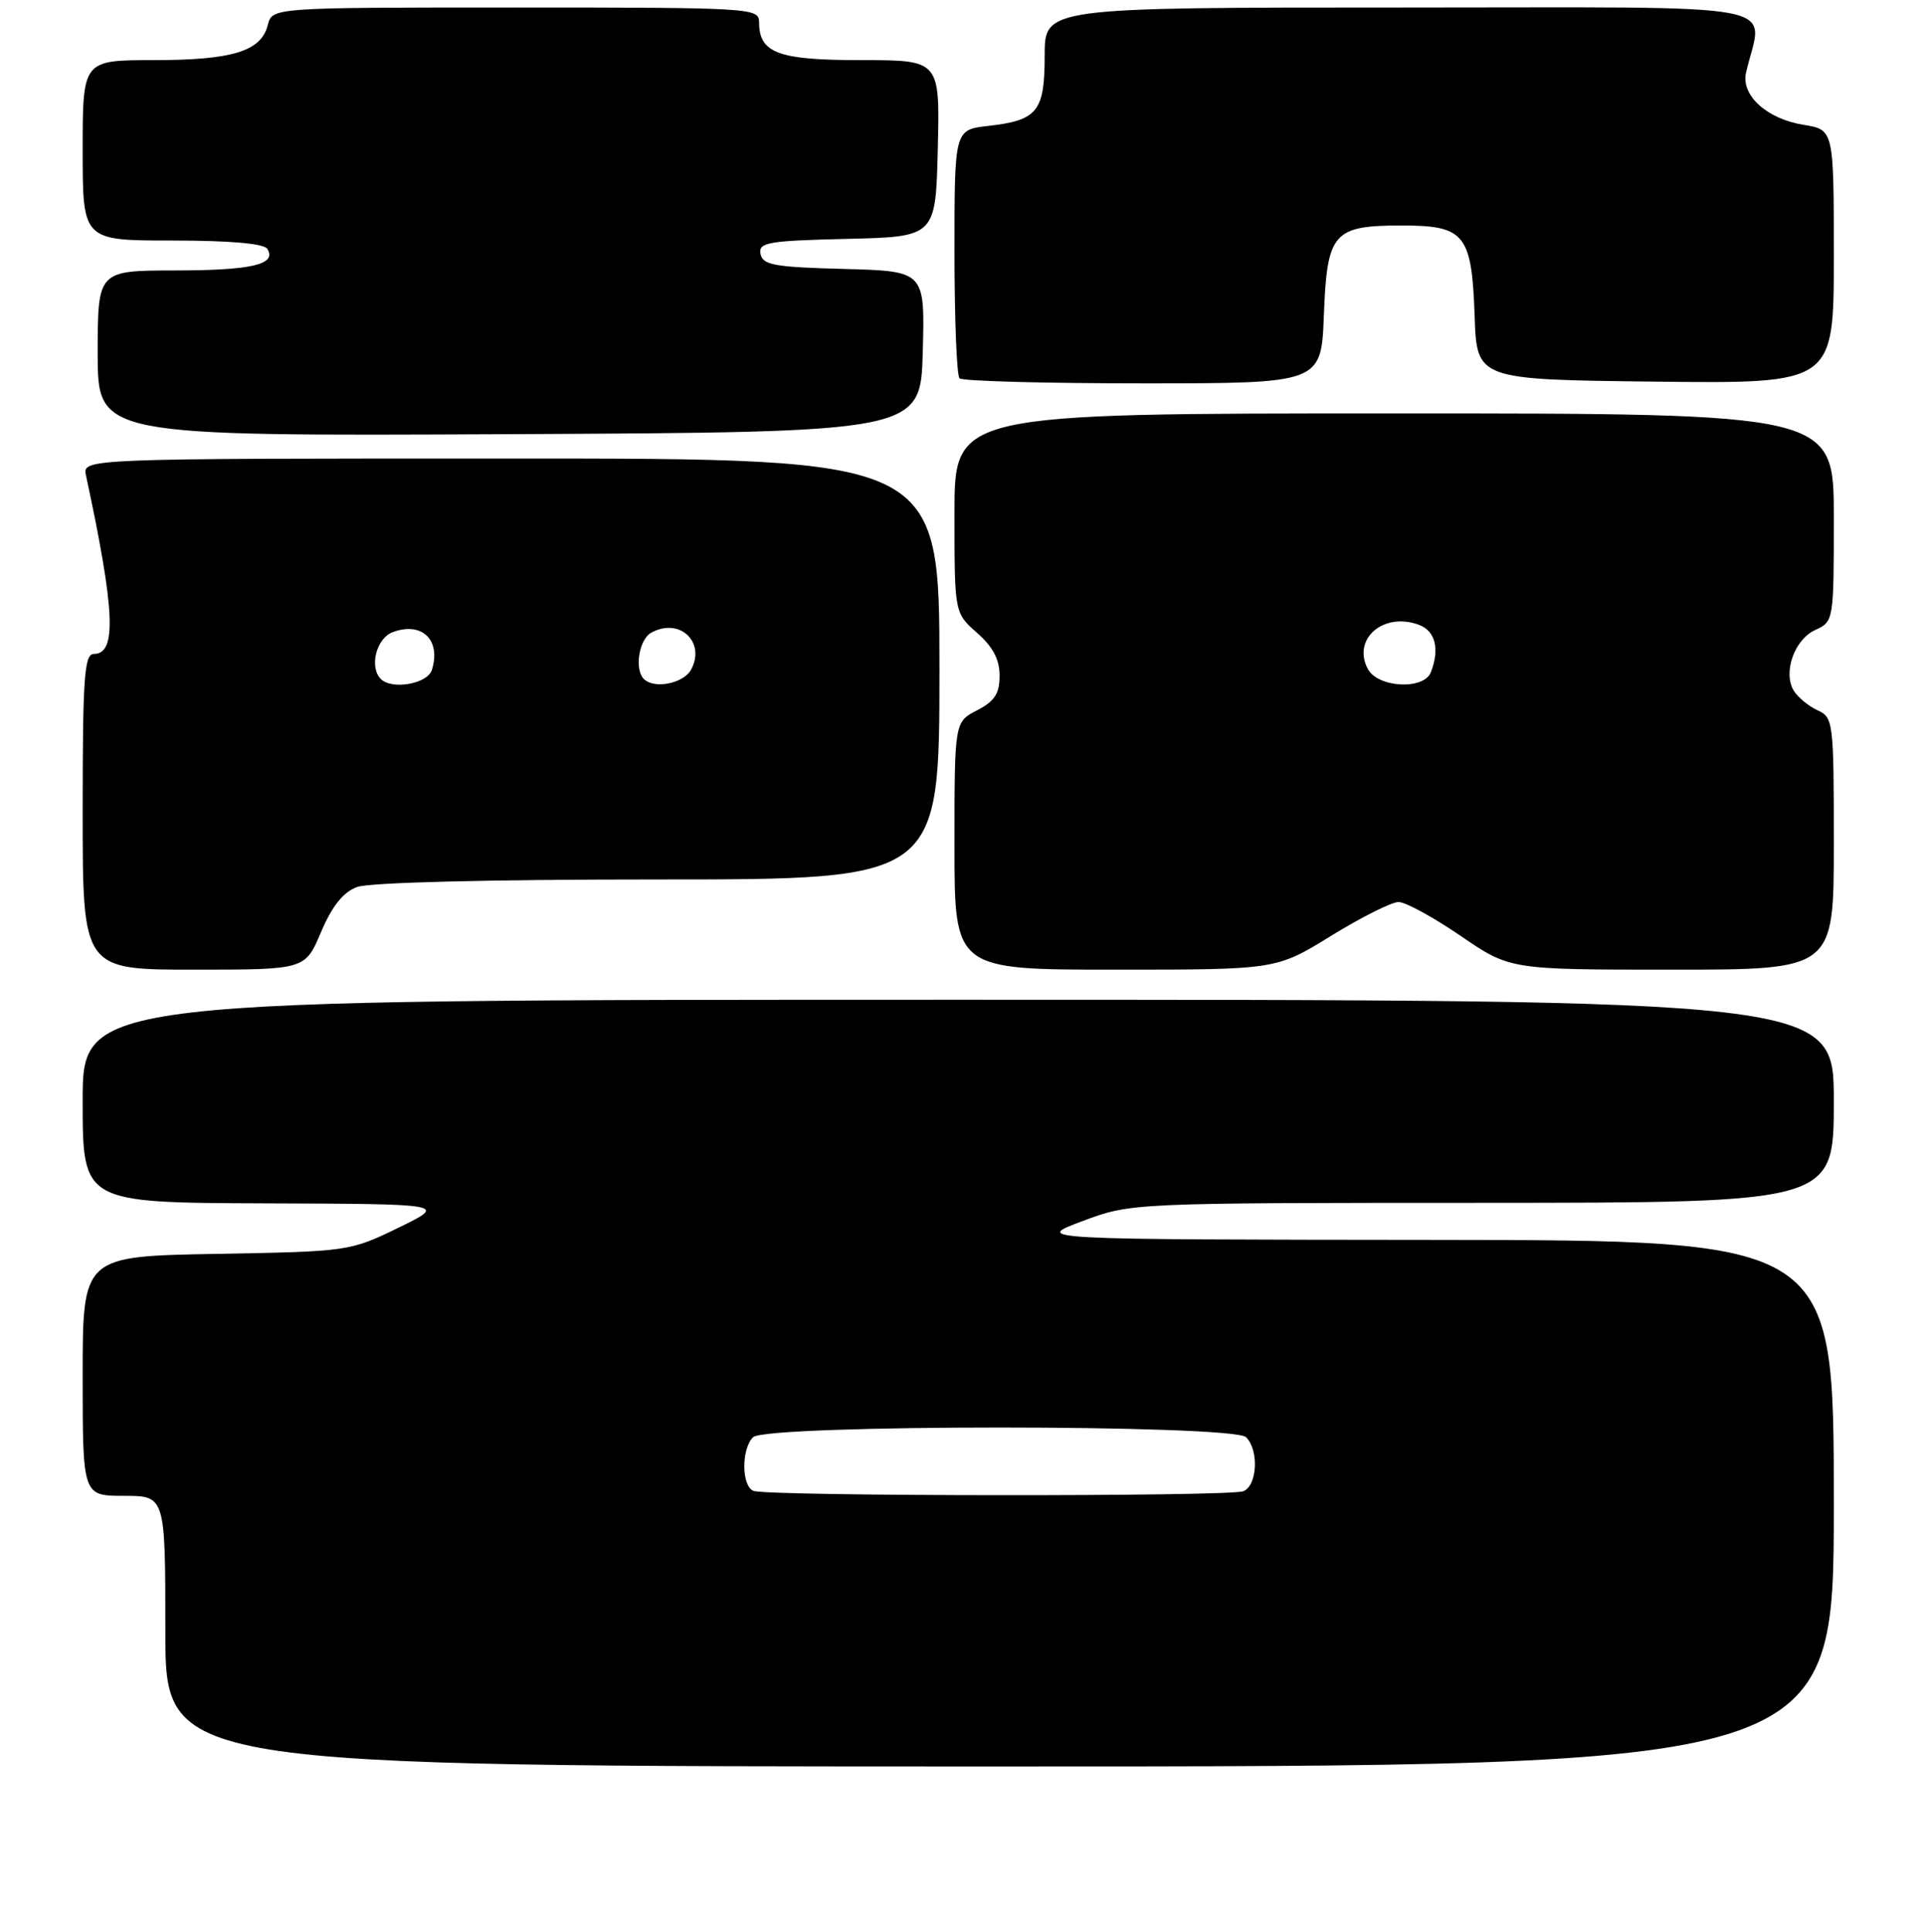 <?xml version="1.0" encoding="UTF-8" standalone="no"?>
<!DOCTYPE svg PUBLIC "-//W3C//DTD SVG 1.1//EN" "http://www.w3.org/Graphics/SVG/1.1/DTD/svg11.dtd" >
<svg xmlns="http://www.w3.org/2000/svg" xmlns:xlink="http://www.w3.org/1999/xlink" version="1.1" viewBox="0 0 256 257">
 <g >
 <path fill="currentColor"
d=" M 244.00 200.00 C 244.00 165.00 244.00 165.00 190.75 164.95 C 137.50 164.90 137.50 164.90 144.00 162.46 C 150.50 160.03 150.50 160.03 197.25 160.02 C 244.00 160.00 244.00 160.00 244.00 146.50 C 244.00 133.00 244.00 133.00 127.50 133.00 C 11.00 133.00 11.00 133.00 11.00 146.50 C 11.00 160.00 11.00 160.00 35.25 160.09 C 59.50 160.17 59.50 160.17 53.00 163.34 C 46.55 166.47 46.35 166.50 28.75 166.81 C 11.00 167.13 11.00 167.13 11.00 183.06 C 11.00 199.00 11.00 199.00 16.50 199.00 C 22.00 199.00 22.00 199.00 22.00 217.00 C 22.00 235.00 22.00 235.00 133.00 235.00 C 244.00 235.00 244.00 235.00 244.00 200.00 Z  M 42.71 124.01 C 44.16 120.58 45.65 118.70 47.48 118.01 C 49.09 117.40 64.79 117.00 87.57 117.00 C 125.00 117.00 125.00 117.00 125.00 89.00 C 125.00 61.00 125.00 61.00 67.98 61.00 C 10.96 61.00 10.96 61.00 11.44 63.25 C 15.32 81.30 15.56 87.00 12.48 87.00 C 11.22 87.00 11.00 90.12 11.00 108.00 C 11.00 129.00 11.00 129.00 25.80 129.00 C 40.60 129.00 40.60 129.00 42.71 124.01 Z  M 177.11 124.50 C 181.12 122.03 185.16 120.00 186.09 120.00 C 187.01 120.00 190.72 122.03 194.34 124.50 C 200.91 129.00 200.91 129.00 222.46 129.00 C 244.00 129.00 244.00 129.00 244.00 112.24 C 244.00 96.01 243.93 95.44 241.83 94.49 C 240.64 93.94 239.22 92.78 238.68 91.90 C 237.20 89.49 238.75 85.07 241.53 83.81 C 243.98 82.69 244.00 82.59 244.00 68.84 C 244.00 55.00 244.00 55.00 185.50 55.00 C 127.00 55.00 127.00 55.00 127.00 68.28 C 127.00 81.55 127.00 81.55 130.00 84.19 C 132.11 86.04 133.00 87.73 133.00 89.88 C 133.00 92.28 132.34 93.29 130.00 94.50 C 127.00 96.05 127.00 96.05 127.00 112.53 C 127.00 129.00 127.00 129.00 148.41 129.00 C 169.81 129.00 169.81 129.00 177.11 124.50 Z  M 122.78 46.78 C 123.07 36.07 123.07 36.07 112.30 35.78 C 103.04 35.54 101.48 35.26 101.19 33.78 C 100.90 32.25 102.14 32.03 112.68 31.78 C 124.50 31.50 124.50 31.50 124.78 19.75 C 125.06 8.00 125.06 8.00 114.60 8.00 C 103.50 8.00 101.00 7.07 101.00 2.93 C 101.00 1.06 99.93 1.00 68.61 1.00 C 36.22 1.00 36.22 1.00 35.63 3.33 C 34.76 6.82 30.92 8.00 20.45 8.00 C 11.00 8.00 11.00 8.00 11.00 20.00 C 11.00 32.00 11.00 32.00 22.94 32.00 C 30.62 32.00 35.13 32.40 35.57 33.11 C 36.85 35.19 33.52 35.97 23.25 35.98 C 13.00 36.00 13.00 36.00 13.00 47.01 C 13.00 58.02 13.00 58.02 67.75 57.76 C 122.50 57.50 122.50 57.50 122.78 46.78 Z  M 176.15 41.92 C 176.57 30.93 177.38 30.00 186.54 30.00 C 194.90 30.00 195.83 31.15 196.21 42.03 C 196.50 50.50 196.50 50.50 220.25 50.77 C 244.00 51.04 244.00 51.04 244.00 34.15 C 244.00 17.26 244.00 17.26 239.99 16.61 C 235.10 15.83 231.63 12.69 232.32 9.66 C 234.53 0.09 239.35 1.00 186.58 1.00 C 139.00 1.00 139.00 1.00 139.00 7.38 C 139.00 14.84 138.06 16.01 131.50 16.75 C 127.00 17.26 127.00 17.26 127.00 33.46 C 127.00 42.38 127.30 49.97 127.67 50.33 C 128.03 50.70 139.01 51.00 152.07 51.00 C 175.80 51.00 175.80 51.00 176.15 41.92 Z  M 100.25 198.34 C 98.66 197.69 98.62 192.78 100.20 191.20 C 101.92 189.48 164.08 189.48 165.80 191.20 C 167.54 192.94 167.29 197.68 165.42 198.39 C 163.53 199.12 102.05 199.07 100.25 198.34 Z  M 50.67 90.33 C 49.10 88.76 50.07 84.91 52.25 84.10 C 56.15 82.65 58.72 85.14 57.46 89.14 C 56.87 90.98 52.14 91.81 50.67 90.33 Z  M 85.67 90.33 C 84.39 89.05 85.01 85.09 86.64 84.18 C 90.37 82.09 93.94 85.38 91.96 89.07 C 90.97 90.93 87.05 91.71 85.67 90.33 Z  M 182.00 89.00 C 179.87 85.02 184.07 81.37 188.79 83.12 C 190.98 83.93 191.59 86.31 190.39 89.42 C 189.47 91.82 183.35 91.51 182.00 89.00 Z "/>
</g>
</svg>